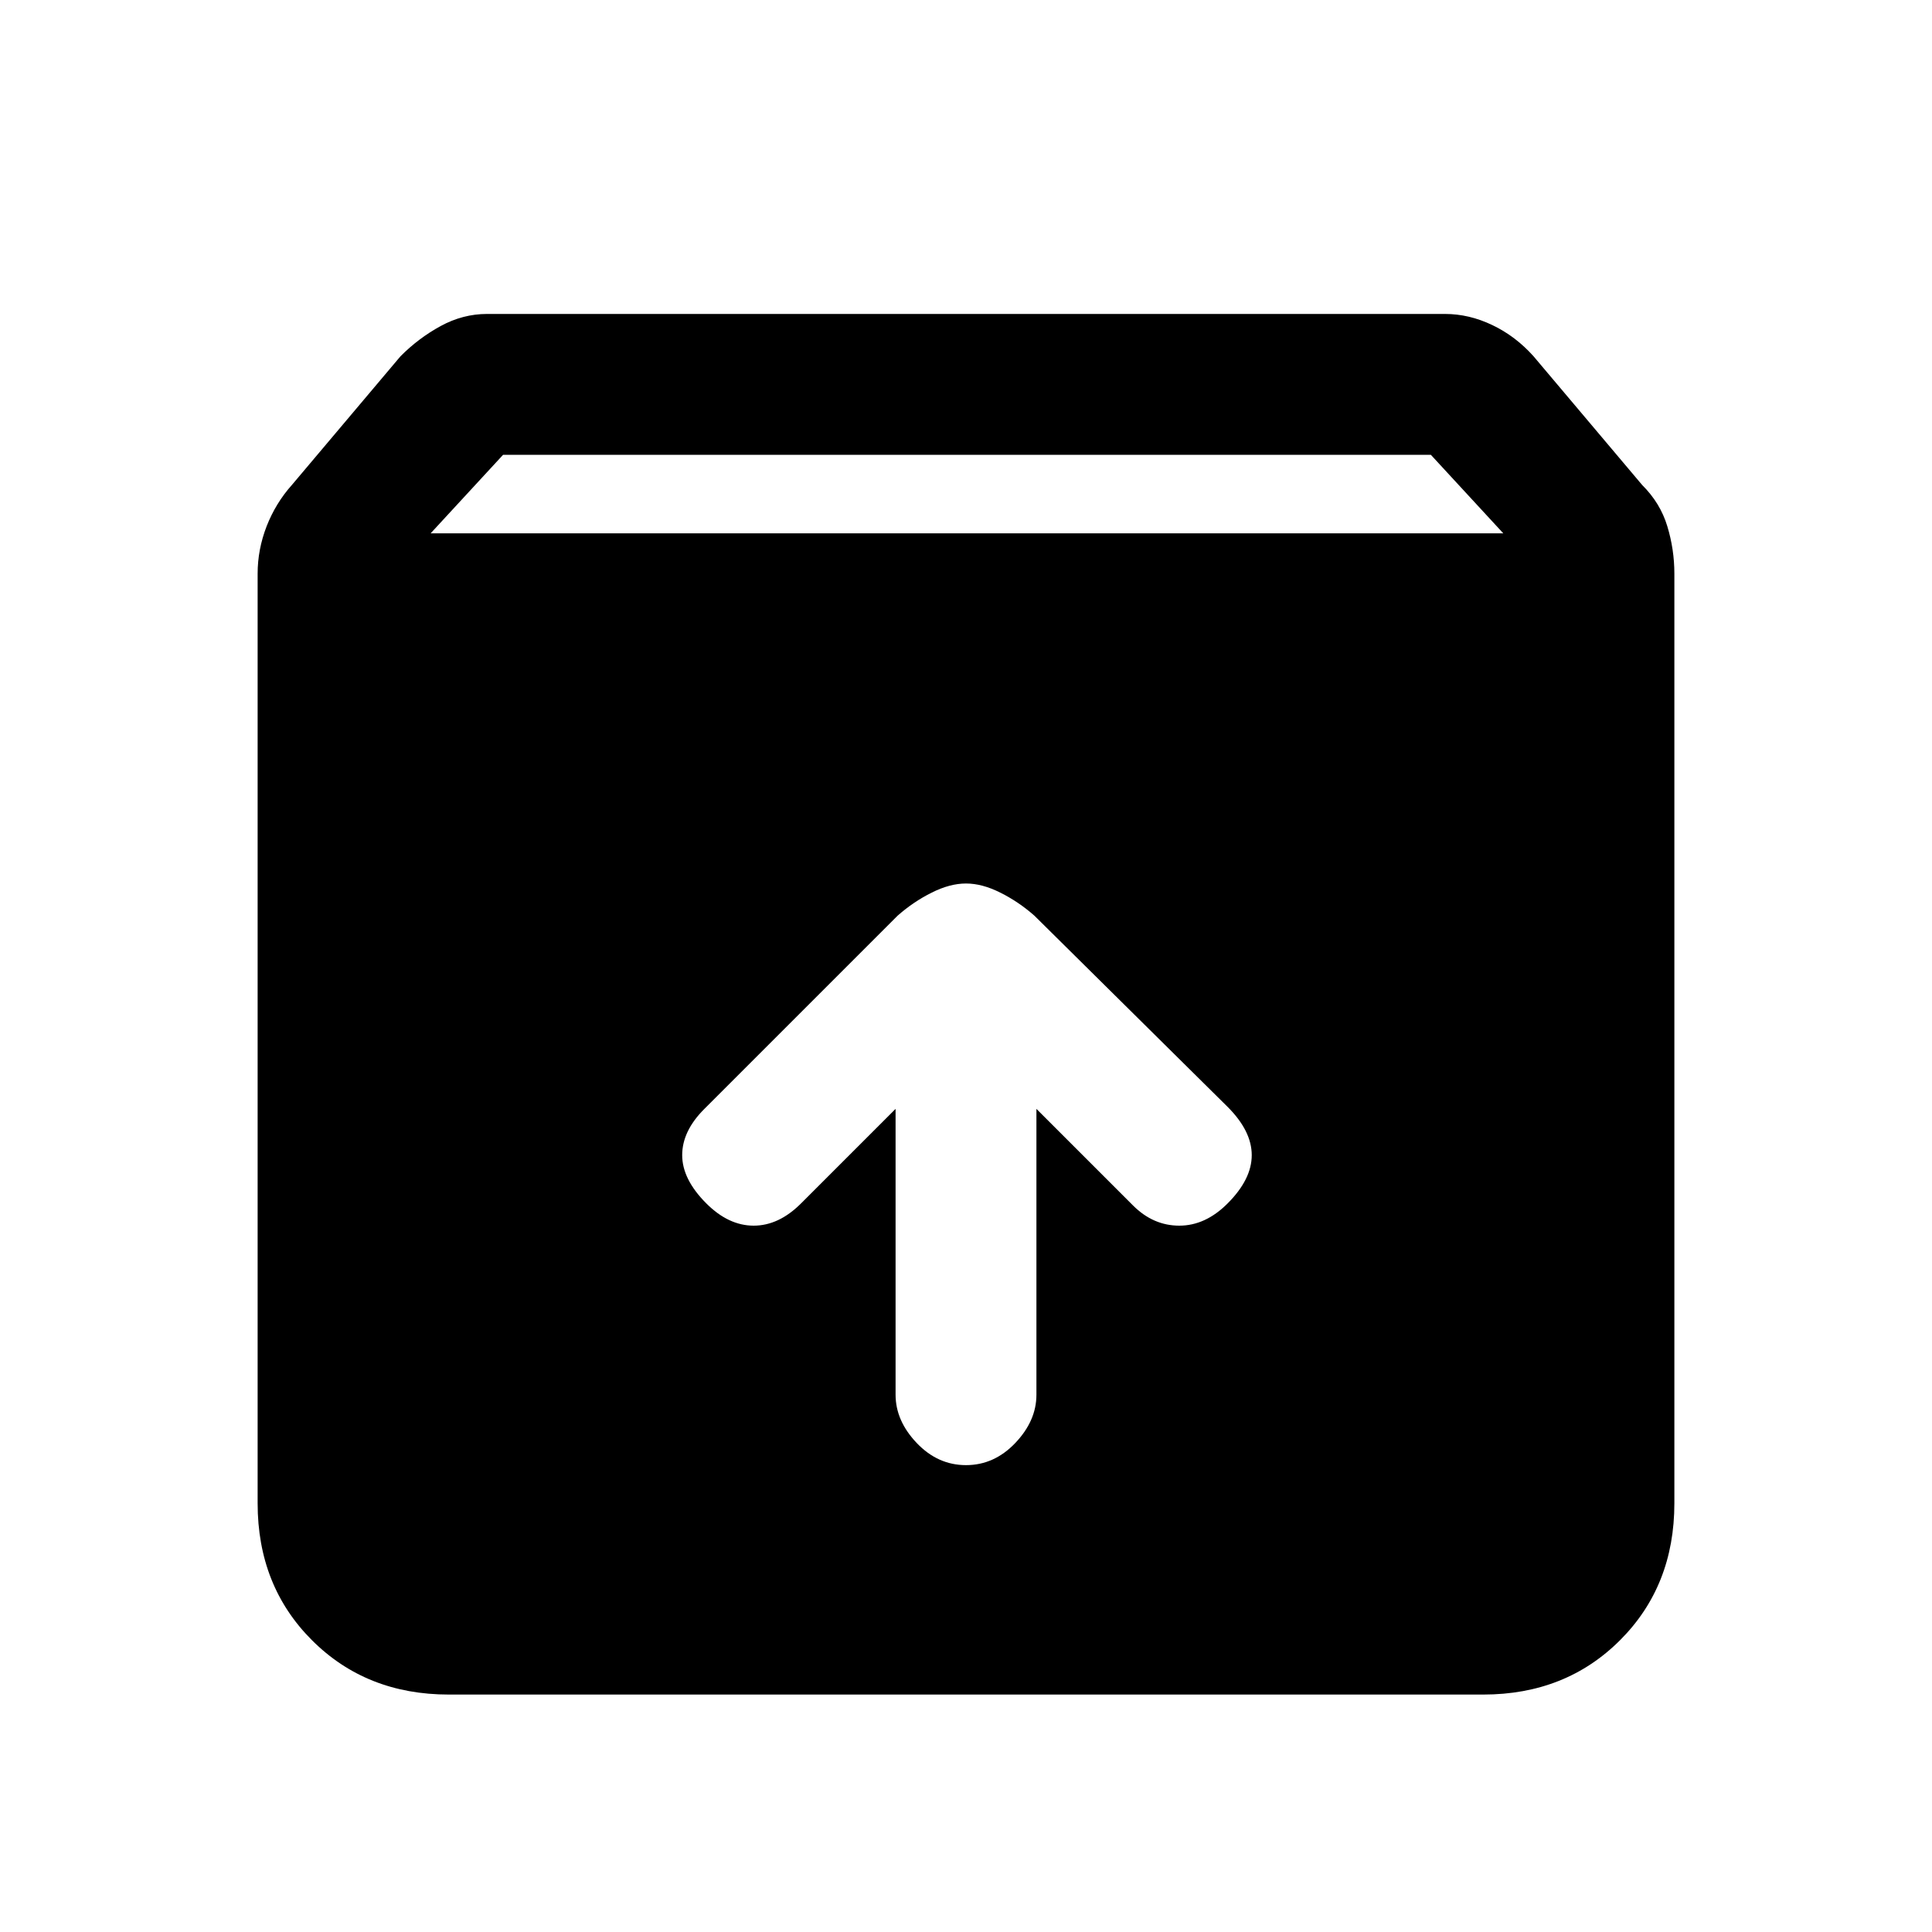 <svg xmlns="http://www.w3.org/2000/svg" height="20" width="20"><path d="M4.646 17.542Q3.792 17.542 3.229 16.979Q2.667 16.417 2.667 15.562V5.938Q2.667 5.688 2.76 5.448Q2.854 5.208 3.021 5.021L4.146 3.688Q4.333 3.5 4.562 3.375Q4.792 3.25 5.042 3.25H14.958Q15.208 3.25 15.448 3.365Q15.688 3.479 15.875 3.688L17 5.021Q17.188 5.208 17.26 5.448Q17.333 5.688 17.333 5.938V15.562Q17.333 16.417 16.771 16.979Q16.208 17.542 15.354 17.542ZM4.458 5.521H15.562L14.812 4.708H5.208ZM10 15.167Q10.292 15.167 10.51 14.938Q10.729 14.708 10.729 14.438V11.479L11.729 12.479Q11.938 12.688 12.208 12.688Q12.479 12.688 12.708 12.458Q12.958 12.208 12.958 11.958Q12.958 11.708 12.708 11.458L10.708 9.479Q10.542 9.333 10.354 9.24Q10.167 9.146 10 9.146Q9.833 9.146 9.646 9.24Q9.458 9.333 9.292 9.479L7.292 11.479Q7.062 11.708 7.062 11.958Q7.062 12.208 7.312 12.458Q7.542 12.688 7.802 12.688Q8.062 12.688 8.292 12.458L9.271 11.479V14.438Q9.271 14.708 9.49 14.938Q9.708 15.167 10 15.167Z"/></svg>